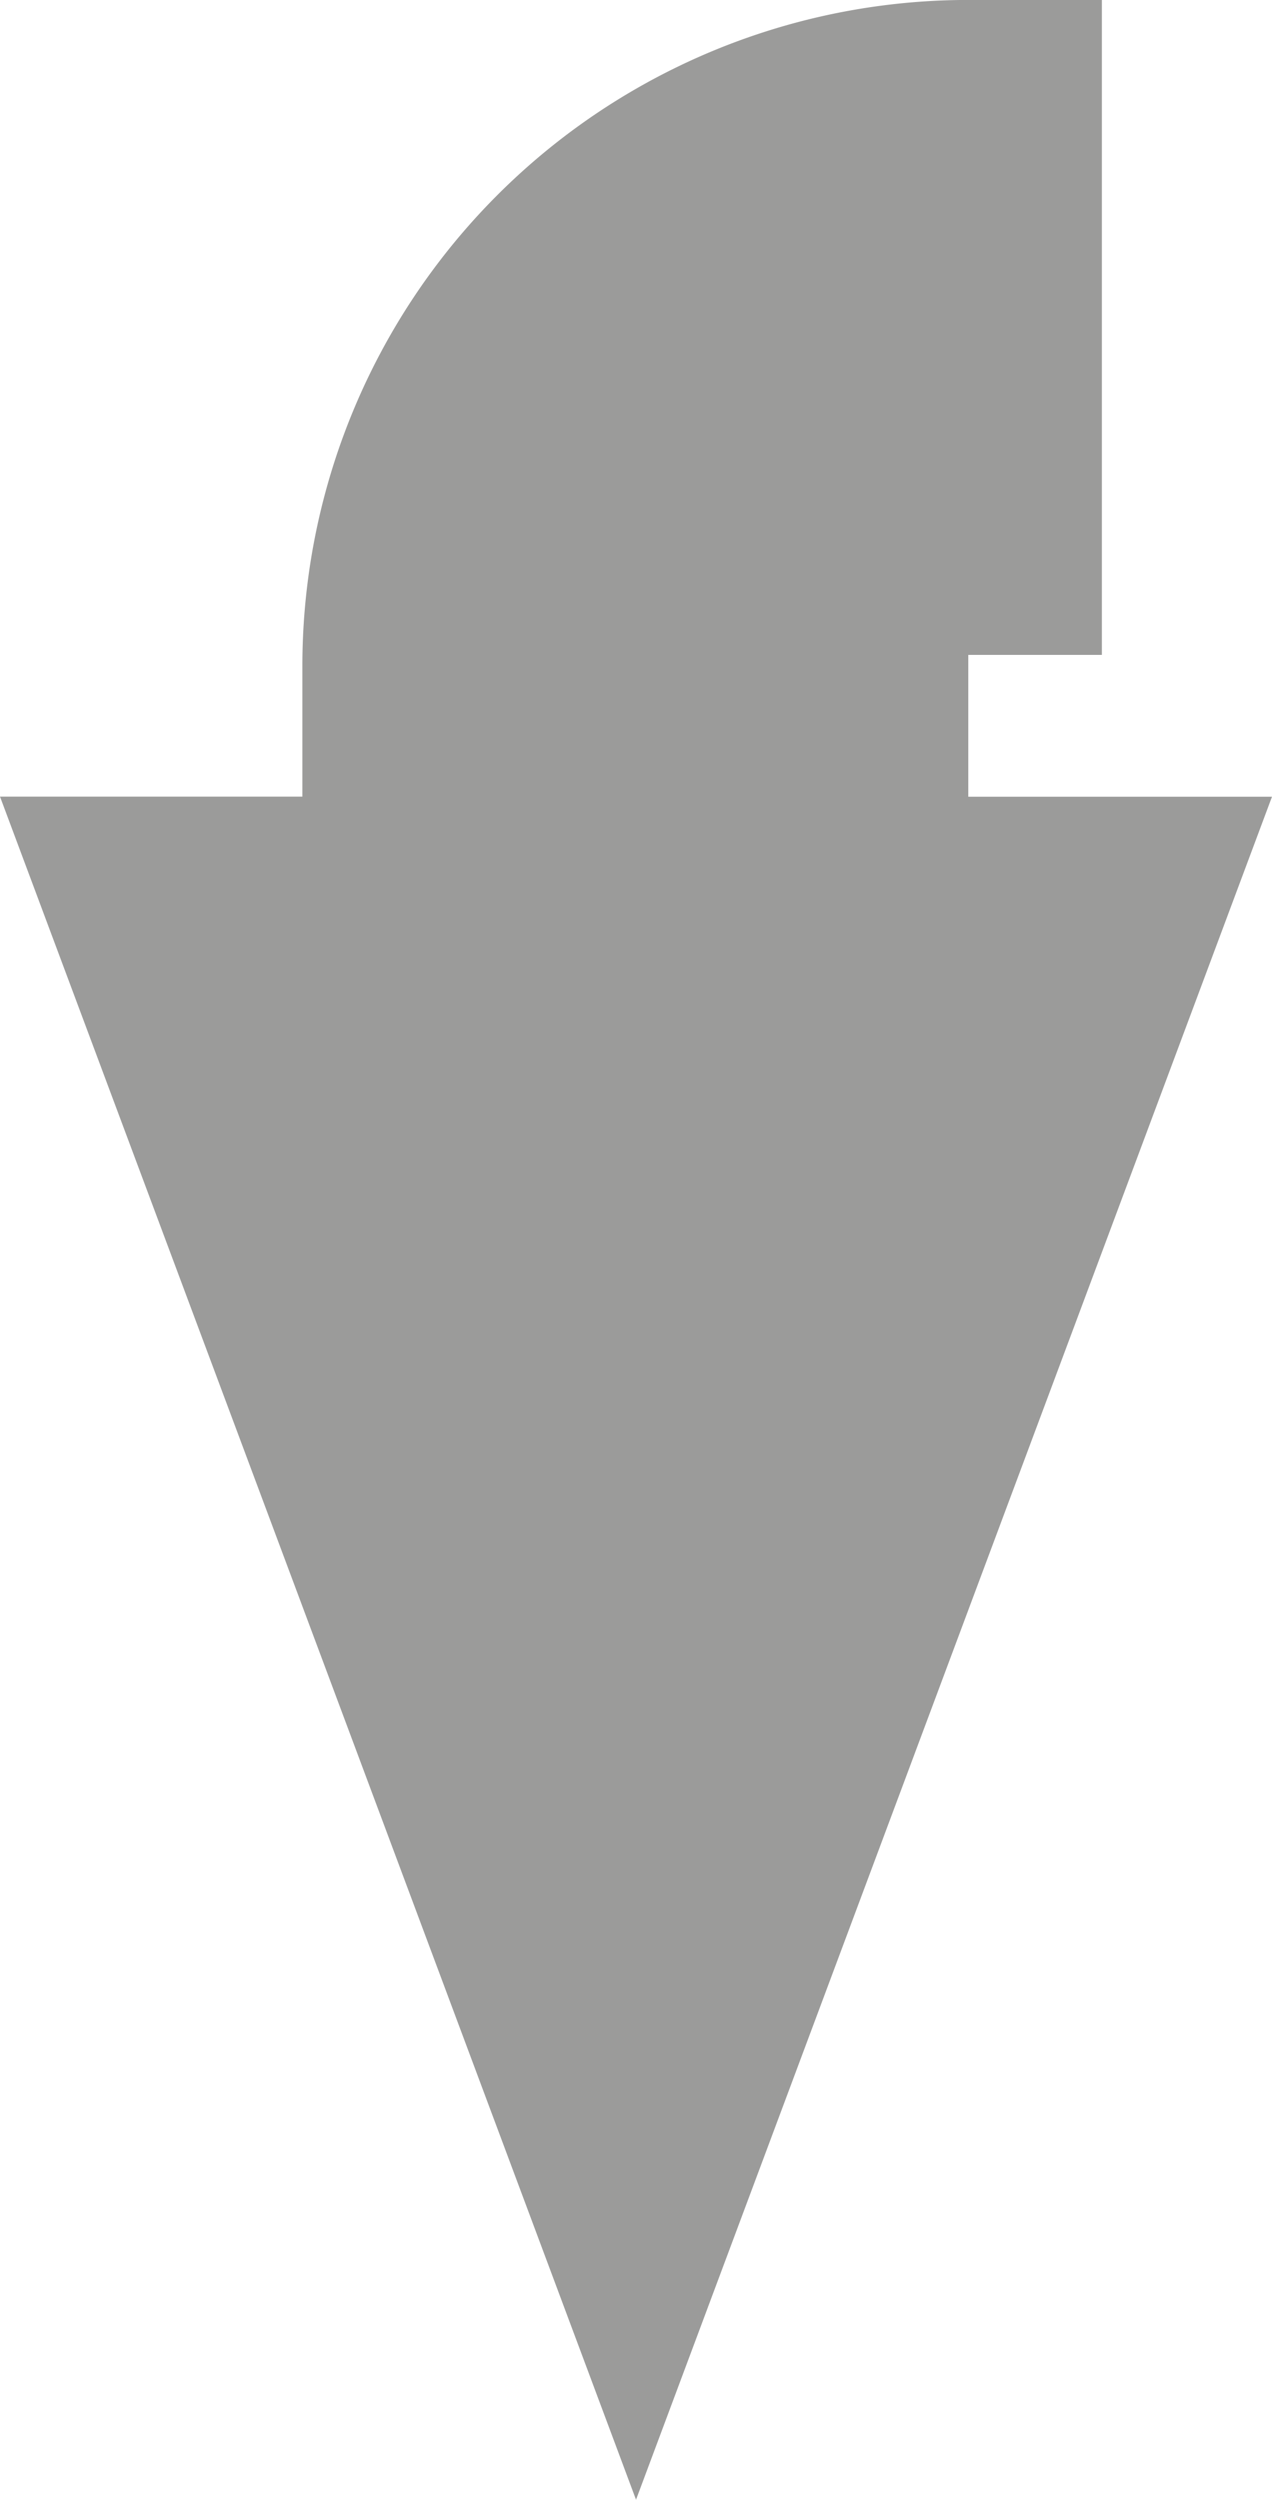 <svg id="Calque_1" data-name="Calque 1" xmlns="http://www.w3.org/2000/svg" viewBox="0 0 257.87 506.73"><defs><style>.cls-1{fill:#1d1d1b;opacity:0.44;}</style></defs><title>fleche 3</title><path class="cls-1" d="M362.11,477.12l64.46-172.61H365V275.76h27.08V143H365A135,135,0,0,0,230,278v26.49H168.7l64.47,172.61,64.47,172.62Z" transform="translate(-168.7 -143.01)"/></svg>
